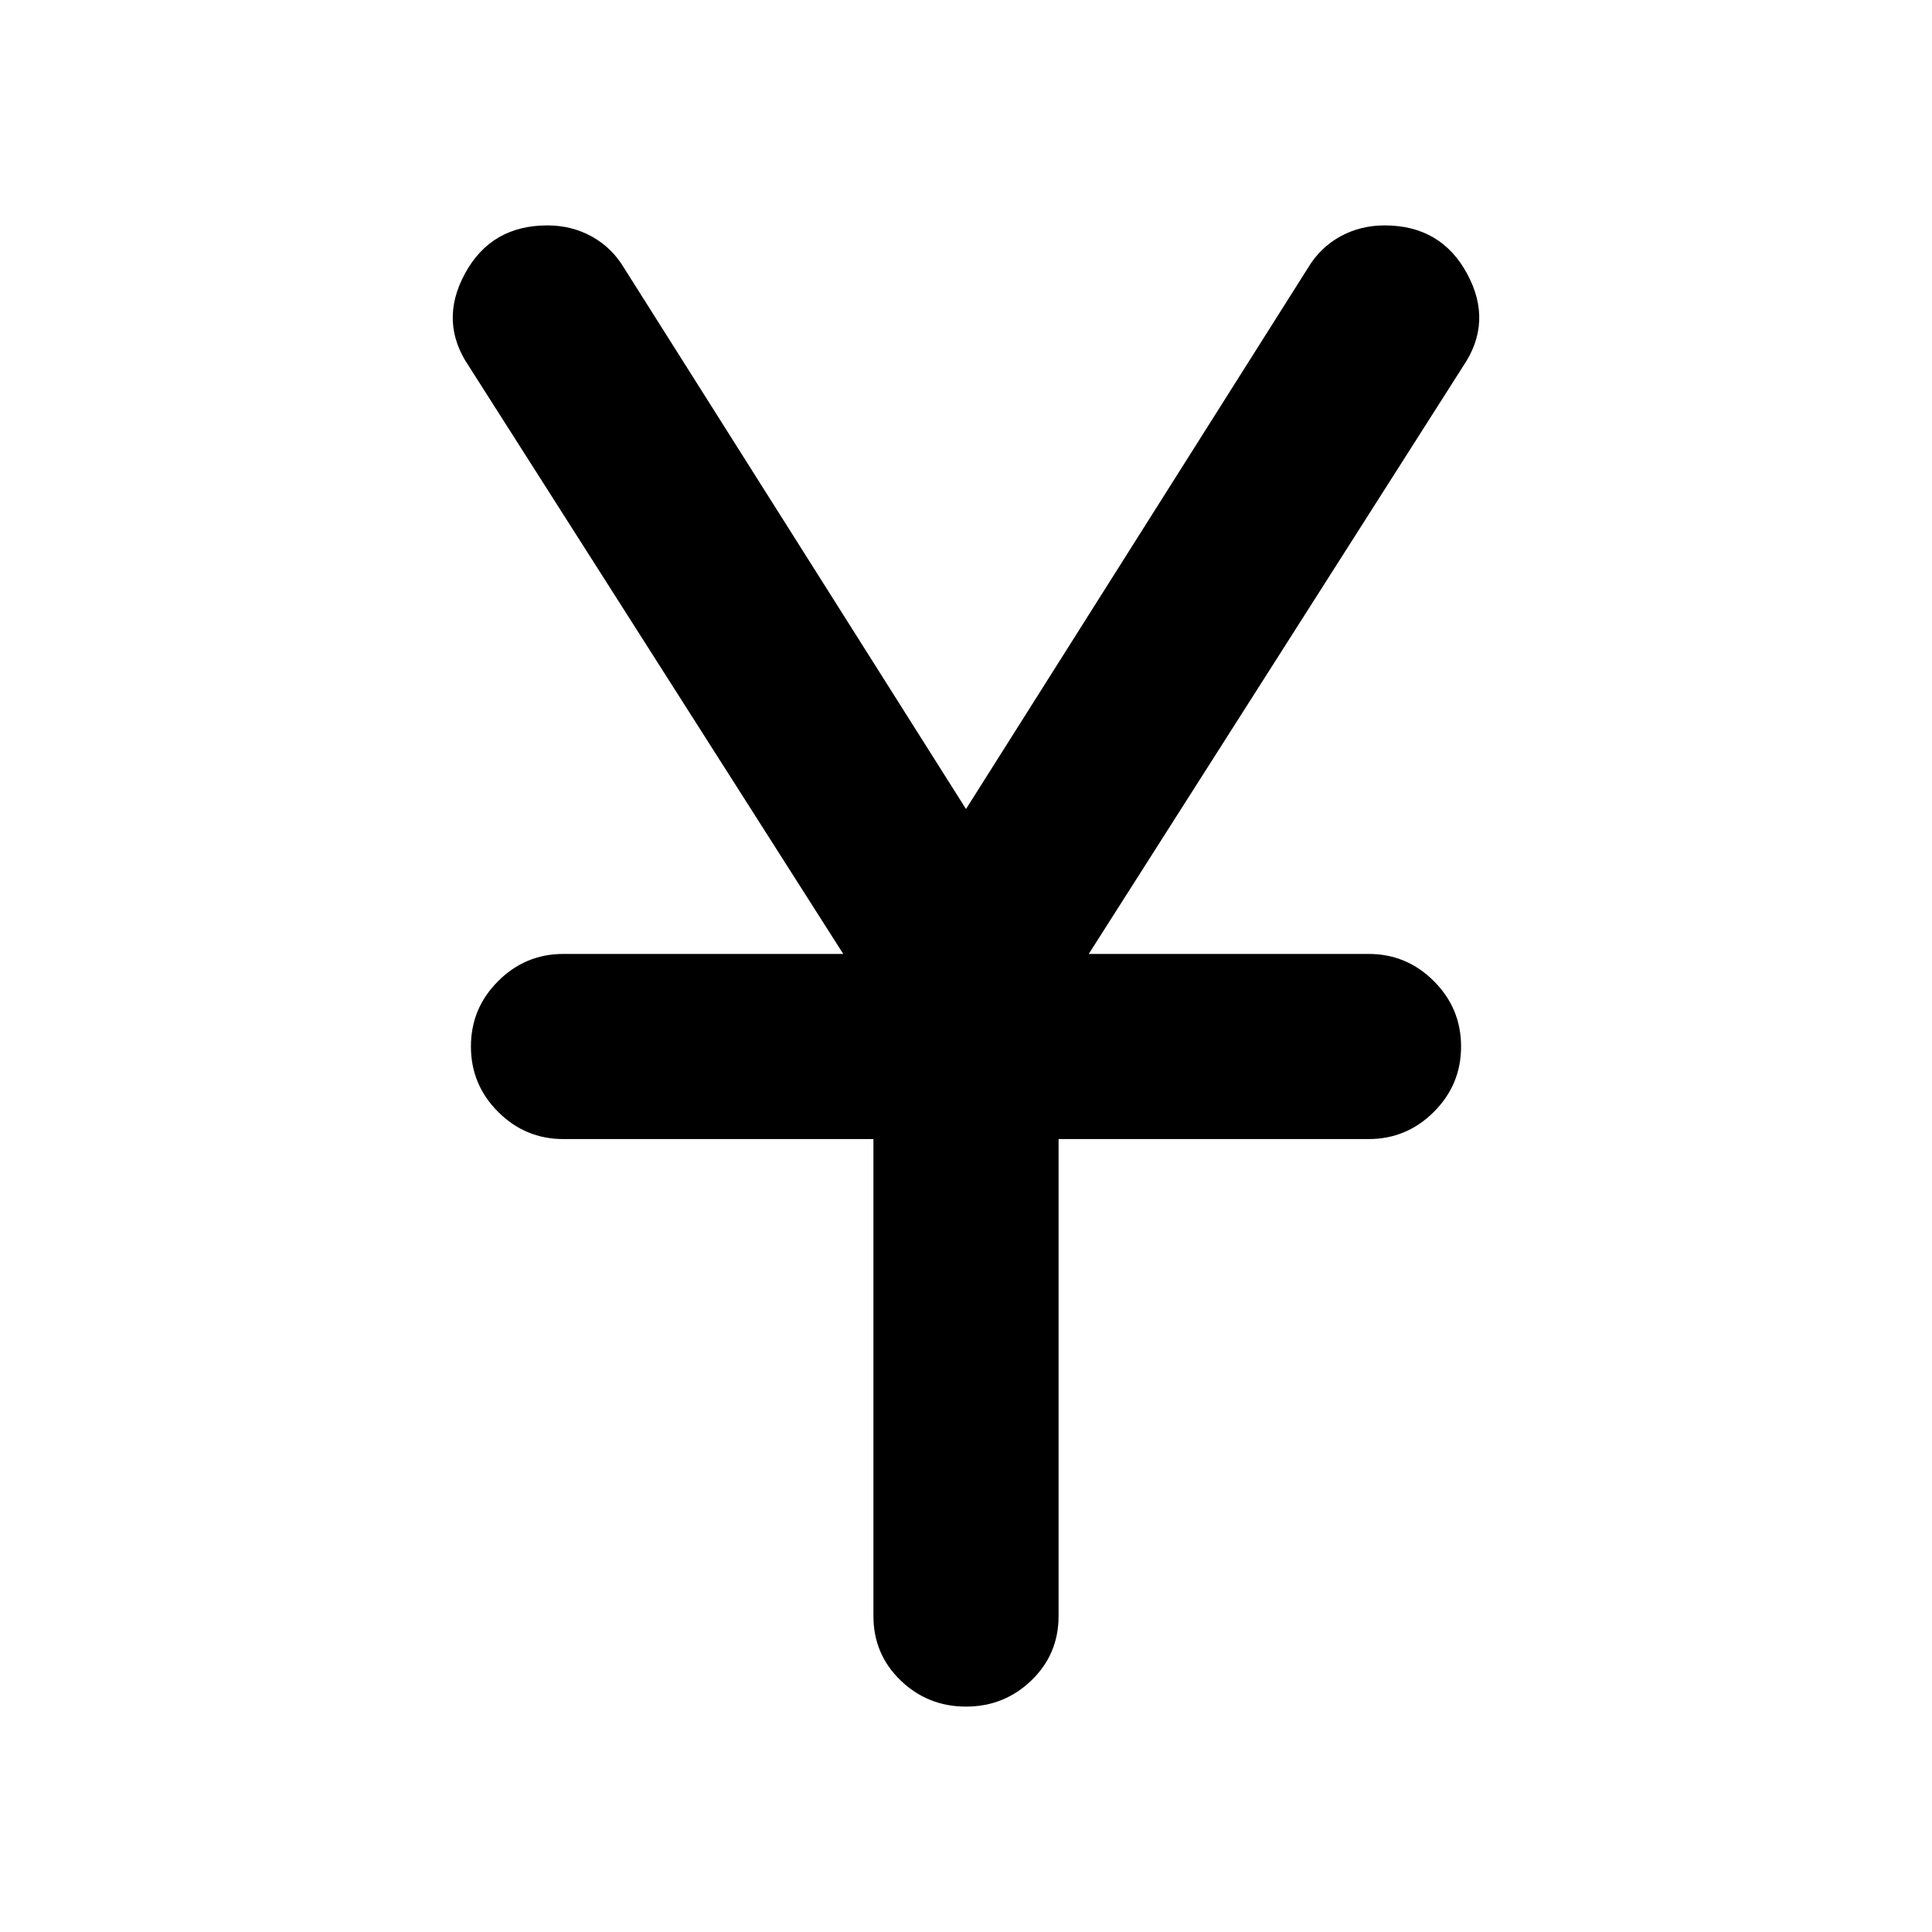 <svg xmlns="http://www.w3.org/2000/svg" height="24" width="24"><path d="M12 21.2q-.475 0-.812-.325-.338-.325-.338-.8V14.15H7q-.475 0-.812-.338-.338-.337-.338-.812 0-.475.338-.812.337-.338.812-.338h3.475l-4.65-7.3Q5.45 4 5.775 3.4 6.1 2.8 6.8 2.8q.3 0 .55.137.25.138.4.388L12 10.05l4.25-6.725q.15-.25.4-.388.25-.137.55-.137.7 0 1.025.6.325.6-.05 1.15l-4.65 7.3H17q.475 0 .812.338.338.337.338.812 0 .475-.338.812-.337.338-.812.338h-3.85v5.925q0 .475-.338.8-.337.325-.812.325Z"/></svg>